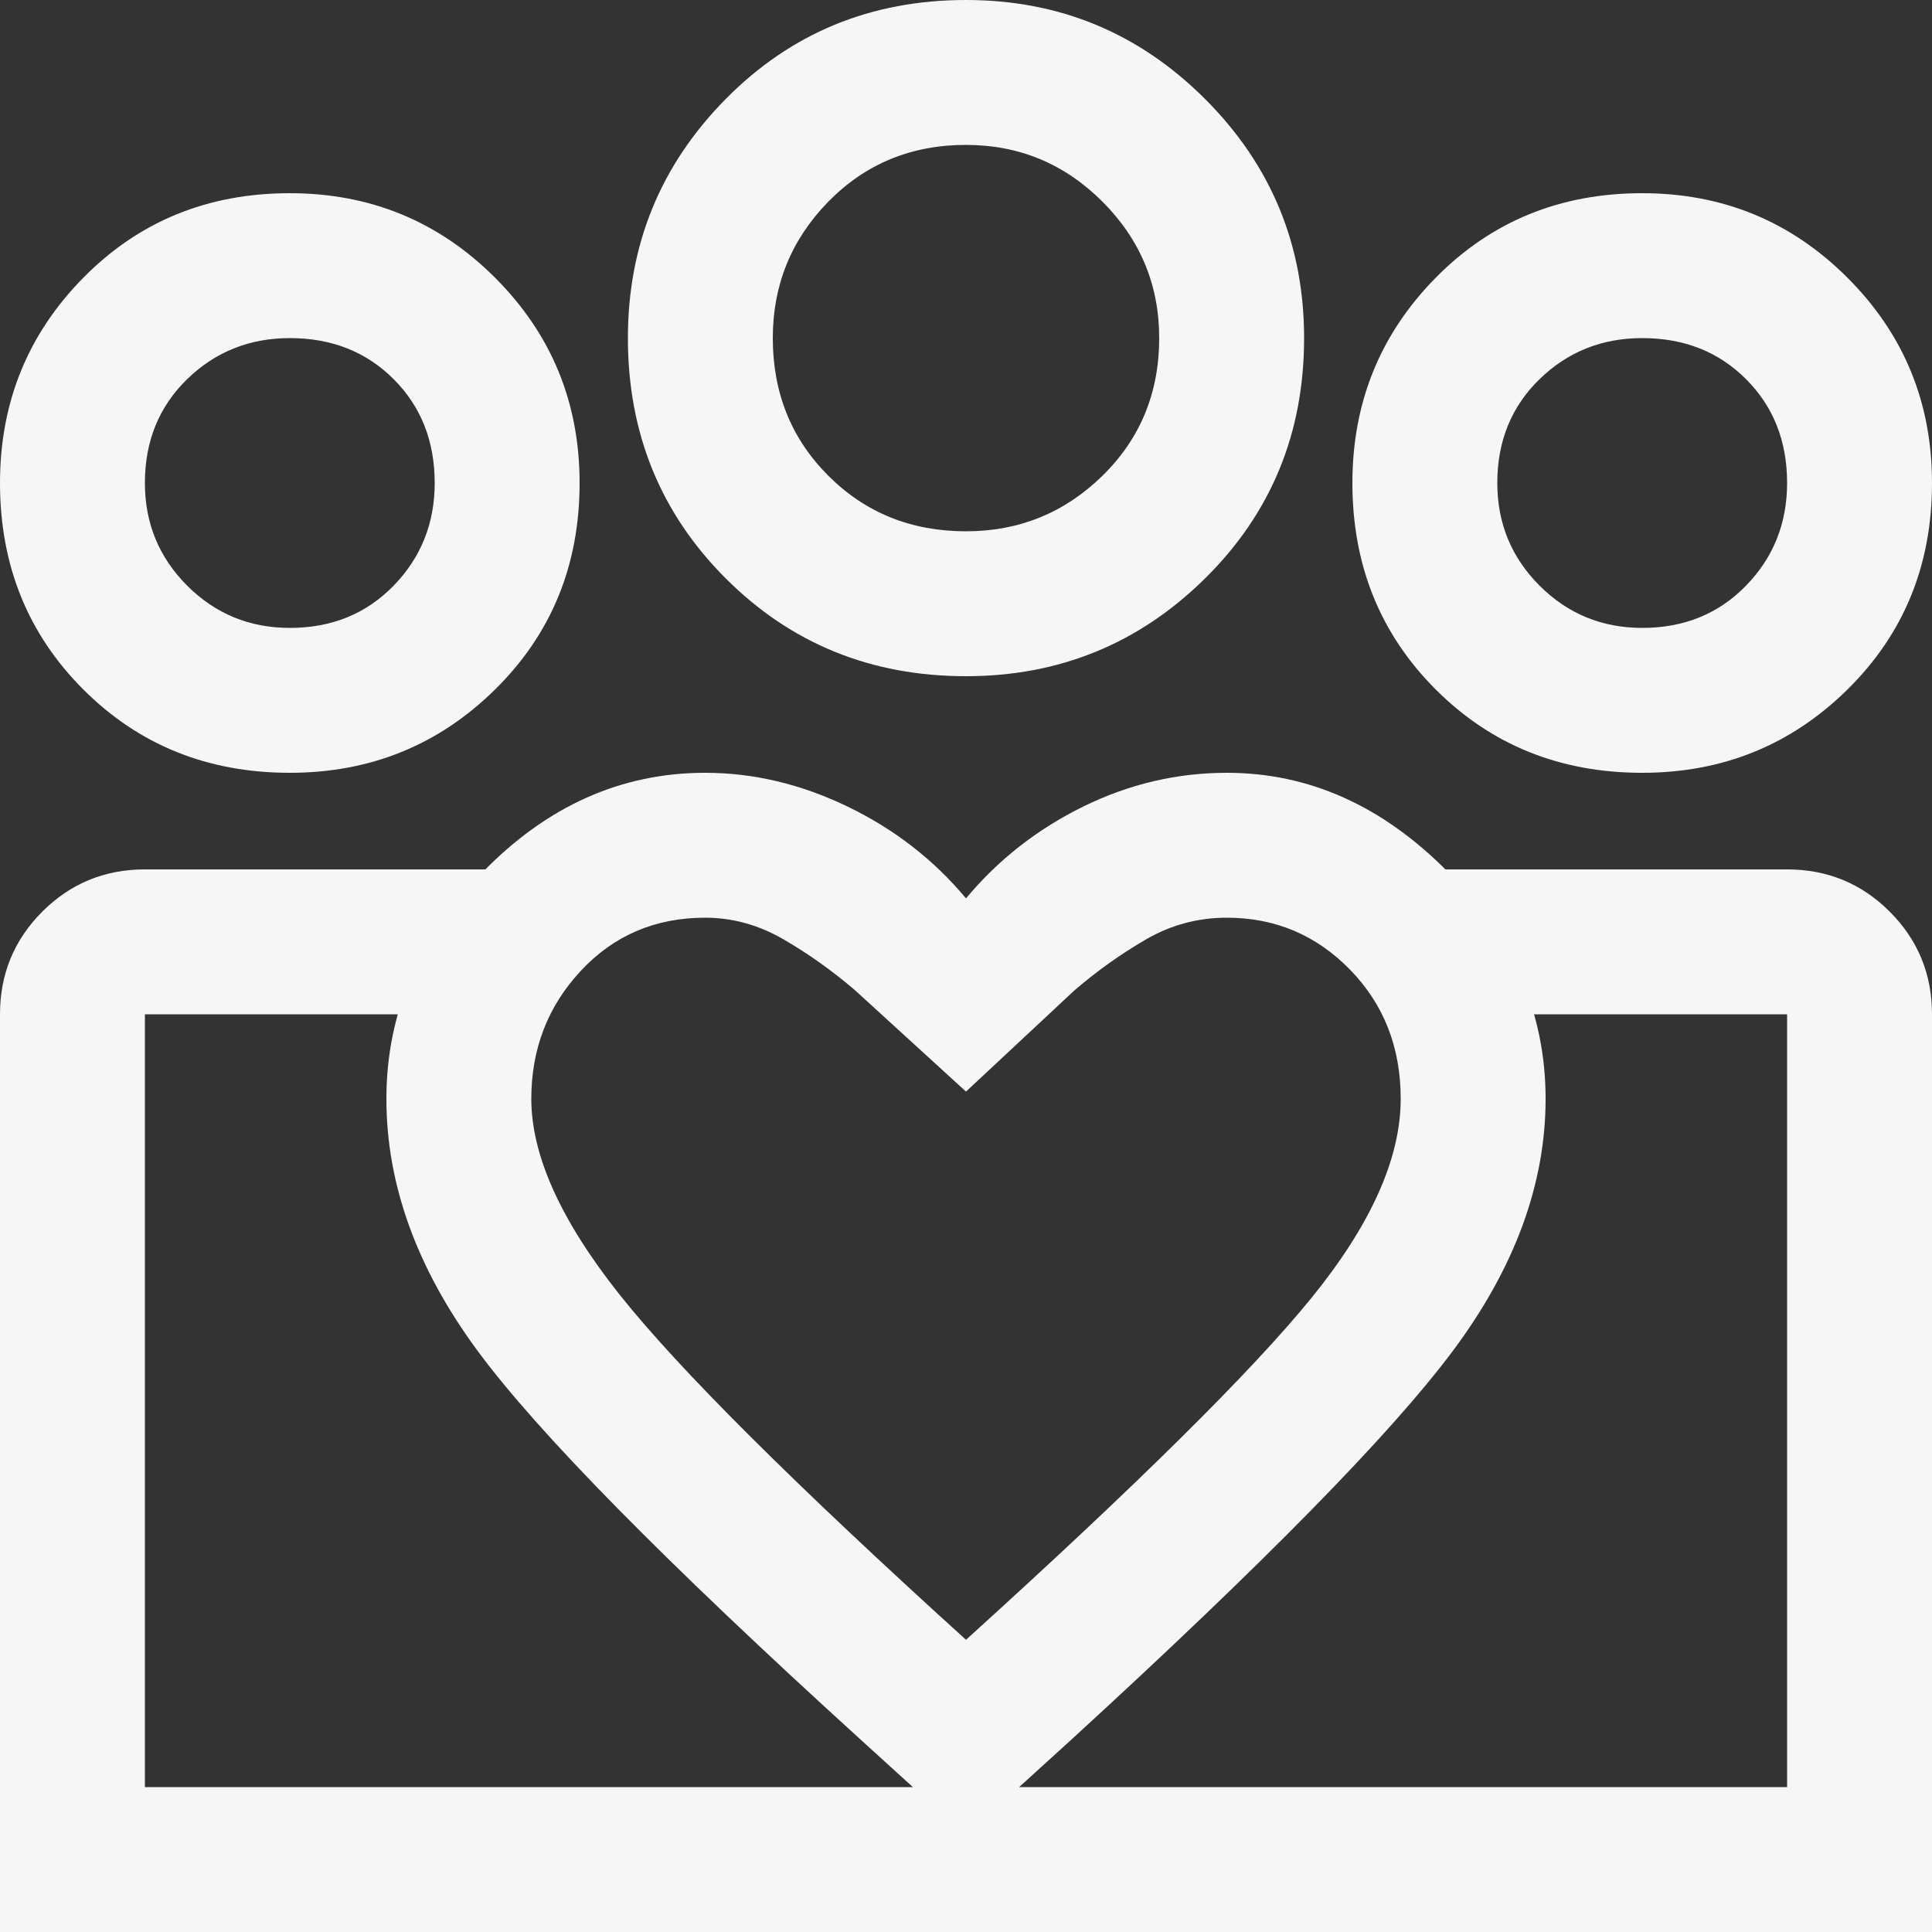 <svg width="40" height="40" viewBox="0 0 40 40" fill="none" xmlns="http://www.w3.org/2000/svg">
<rect x="0" y="0" width="40" height="40" fill="#333333" stroke="none"/>
<path d="M34 13C34.867 13 35.583 12.708 36.15 12.125C36.717 11.542 37 10.833 37 10C37 9.133 36.717 8.417 36.15 7.85C35.583 7.283 34.867 7 34 7C33.167 7 32.458 7.283 31.875 7.85C31.292 8.417 31 9.133 31 10C31 10.833 31.292 11.542 31.875 12.125C32.458 12.708 33.167 13 34 13ZM34 16C32.3 16 30.875 15.425 29.725 14.275C28.575 13.125 28 11.7 28 10C28 8.333 28.575 6.917 29.725 5.75C30.875 4.583 32.3 4 34 4C35.667 4 37.083 4.583 38.25 5.75C39.417 6.917 40 8.333 40 10C40 11.7 39.417 13.125 38.25 14.275C37.083 15.425 35.667 16 34 16ZM20 11C21.1 11 22.042 10.617 22.825 9.85C23.608 9.083 24 8.133 24 7C24 5.9 23.608 4.958 22.825 4.175C22.042 3.392 21.1 3 20 3C18.867 3 17.917 3.392 17.15 4.175C16.383 4.958 16 5.9 16 7C16 8.133 16.383 9.083 17.15 9.85C17.917 10.617 18.867 11 20 11ZM20 14C18.033 14 16.375 13.325 15.025 11.975C13.675 10.625 13 8.967 13 7C13 5.067 13.675 3.417 15.025 2.05C16.375 0.683 18.033 0 20 0C21.933 0 23.583 0.683 24.95 2.05C26.317 3.417 27 5.067 27 7C27 8.967 26.317 10.625 24.95 11.975C23.583 13.325 21.933 14 20 14ZM11 22.75C11 23.917 11.608 25.267 12.825 26.8C14.042 28.333 16.433 30.717 20 33.95C23.533 30.75 25.917 28.392 27.15 26.875C28.383 25.358 29 23.983 29 22.75C29 21.683 28.65 20.792 27.95 20.075C27.25 19.358 26.4 19 25.4 19C24.8 19 24.242 19.15 23.725 19.45C23.208 19.75 22.717 20.1 22.25 20.5L20 22.6L17.7 20.5C17.233 20.1 16.742 19.75 16.225 19.45C15.708 19.15 15.167 19 14.6 19C13.567 19 12.708 19.367 12.025 20.1C11.342 20.833 11 21.717 11 22.75ZM8 22.75C8 20.983 8.667 19.417 10 18.05C11.333 16.683 12.867 16 14.6 16C15.6 16 16.583 16.233 17.55 16.7C18.517 17.167 19.333 17.8 20 18.6C20.667 17.8 21.475 17.167 22.425 16.7C23.375 16.233 24.367 16 25.4 16C27.1 16 28.625 16.683 29.975 18.05C31.325 19.417 32 20.983 32 22.75C32 24.517 31.358 26.258 30.075 27.975C28.792 29.692 26.167 32.367 22.2 36L20 38L17.8 36C13.767 32.333 11.125 29.65 9.875 27.95C8.625 26.25 8 24.517 8 22.75ZM6 13C6.867 13 7.583 12.708 8.15 12.125C8.717 11.542 9 10.833 9 10C9 9.133 8.717 8.417 8.15 7.85C7.583 7.283 6.867 7 6 7C5.167 7 4.458 7.283 3.875 7.85C3.292 8.417 3 9.133 3 10C3 10.833 3.292 11.542 3.875 12.125C4.458 12.708 5.167 13 6 13ZM20.15 40V37H37V21H29.9V18H37C37.833 18 38.542 18.292 39.125 18.875C39.708 19.458 40 20.167 40 21V40H20.15ZM3 37H20.15V40H0V21C0 20.167 0.292 19.458 0.875 18.875C1.458 18.292 2.167 18 3 18H10.05V21H3V37ZM6 16C4.3 16 2.875 15.425 1.725 14.275C0.575 13.125 0 11.7 0 10C0 8.333 0.575 6.917 1.725 5.75C2.875 4.583 4.3 4 6 4C7.667 4 9.083 4.583 10.25 5.75C11.417 6.917 12 8.333 12 10C12 11.7 11.417 13.125 10.25 14.275C9.083 15.425 7.667 16 6 16Z" fill="#F6F6F6"/>
</svg>
